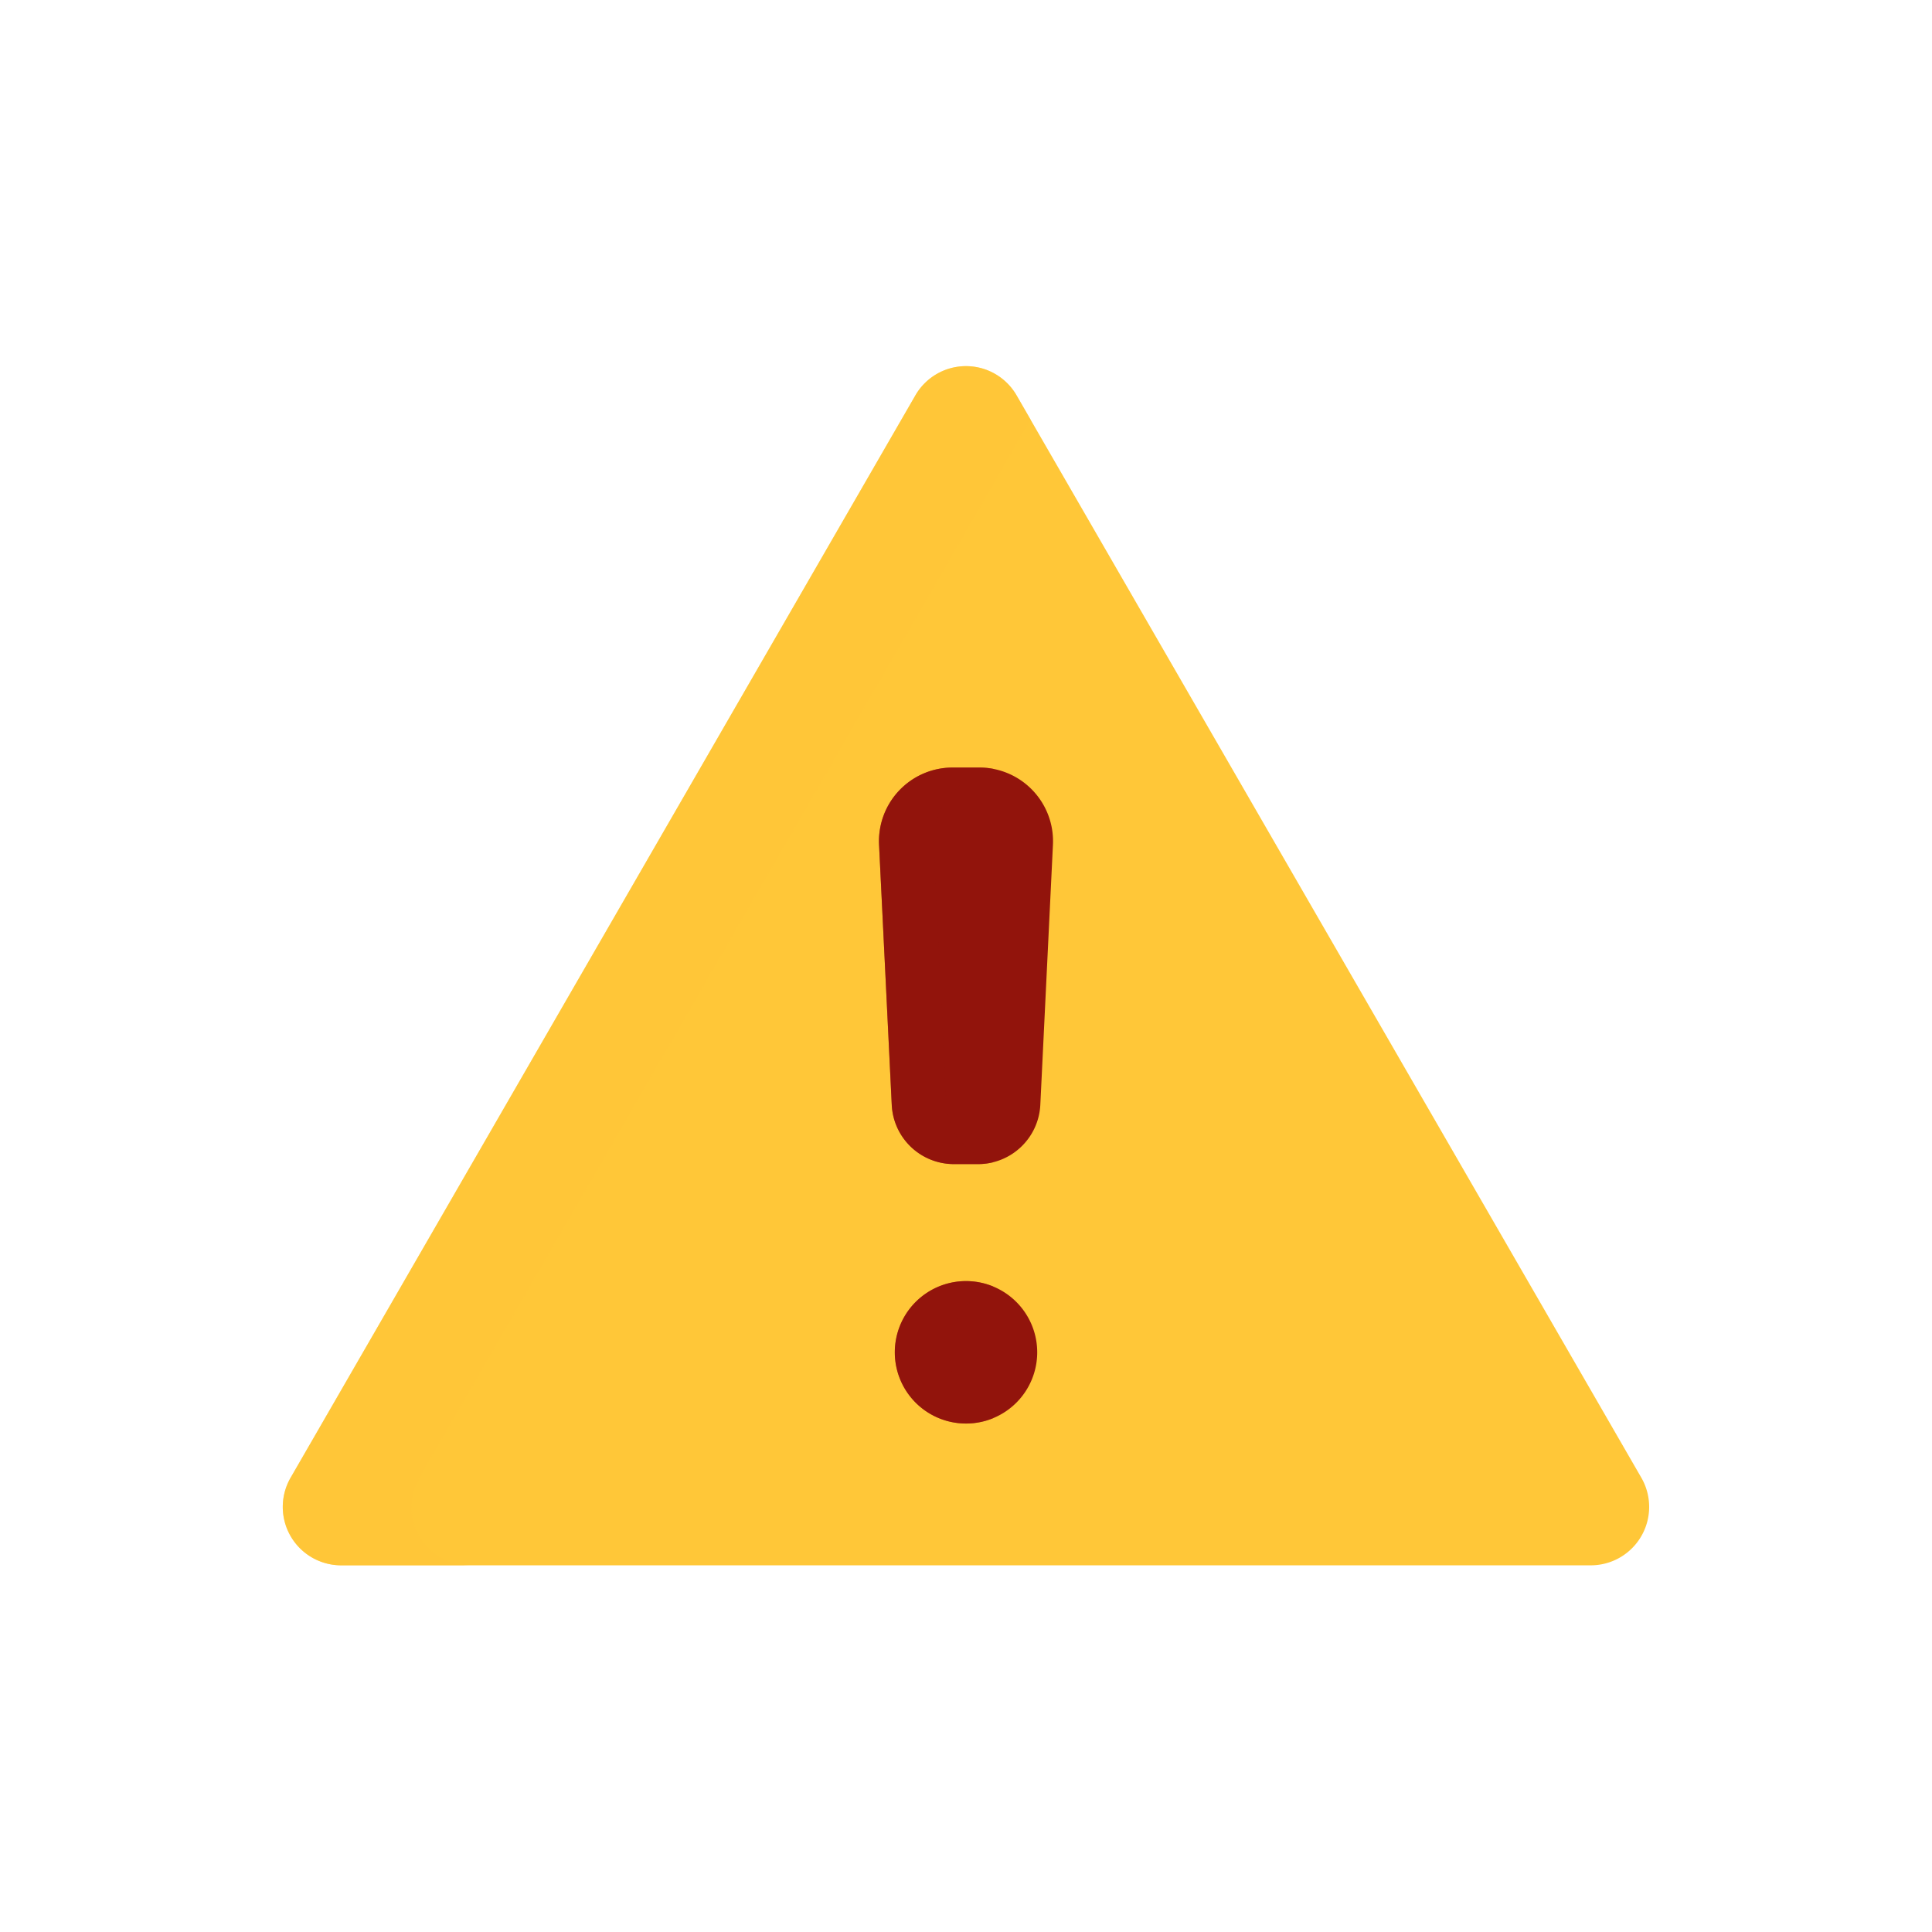 <svg xmlns="http://www.w3.org/2000/svg" width="430" height="430" fill="none" viewBox="0 0 430 430"><path fill="#ffc738" d="M354 348.39H76a13 13 0 0 1-11.29-19.55l139-240.8a13 13 0 0 1 11.285-6.546 13 13 0 0 1 11.285 6.546l139 240.8a13.005 13.005 0 0 1-4.749 17.82 13 13 0 0 1-6.531 1.73"/><path fill="#ffc738" d="M104.71 348.39H76a13 13 0 0 1-11.29-19.55l139-240.8a13 13 0 0 1 17.818-4.797 13 13 0 0 1 4.762 4.797l3.08 5.34-136 235.46a13 13 0 0 0 11.34 19.55" opacity=".5" style="mix-blend-mode:multiply"/><path fill="#92140c" d="M230.85 300.98a15.848 15.848 0 0 1-27.057 11.208 15.852 15.852 0 0 1 2.402-24.387 15.851 15.851 0 0 1 24.655 13.179m3.5-112.95-2.81 57.89a13.87 13.87 0 0 1-13.83 13.17h-5.42a13.83 13.83 0 0 1-13.81-13.17l-2.83-57.89a16.4 16.4 0 0 1 4.491-12.102 16.4 16.4 0 0 1 5.406-3.766A16.4 16.4 0 0 1 212 170.83h6c2.219.003 4.414.456 6.453 1.332a16.4 16.4 0 0 1 8.893 9.356 16.4 16.4 0 0 1 1.004 6.512"/><path fill="#92140c" d="M221.07 315.63a15.85 15.85 0 0 1-20.03-7.182 15.86 15.86 0 0 1 0-14.936 15.85 15.85 0 0 1 20.03-7.182 15.86 15.86 0 0 0 0 29.3m0-56.95a13.8 13.8 0 0 1-3.36.41h-5.42a13.85 13.85 0 0 1-13.82-13.17l-2.82-57.89a16.4 16.4 0 0 1 4.491-12.102 16.4 16.4 0 0 1 5.406-3.766A16.4 16.4 0 0 1 212 170.83h6a15.7 15.7 0 0 1 3.09.3 16.38 16.38 0 0 0-13.28 16.9l2.82 57.89a13.88 13.88 0 0 0 10.44 12.76" opacity=".5" style="mix-blend-mode:multiply"/></svg>